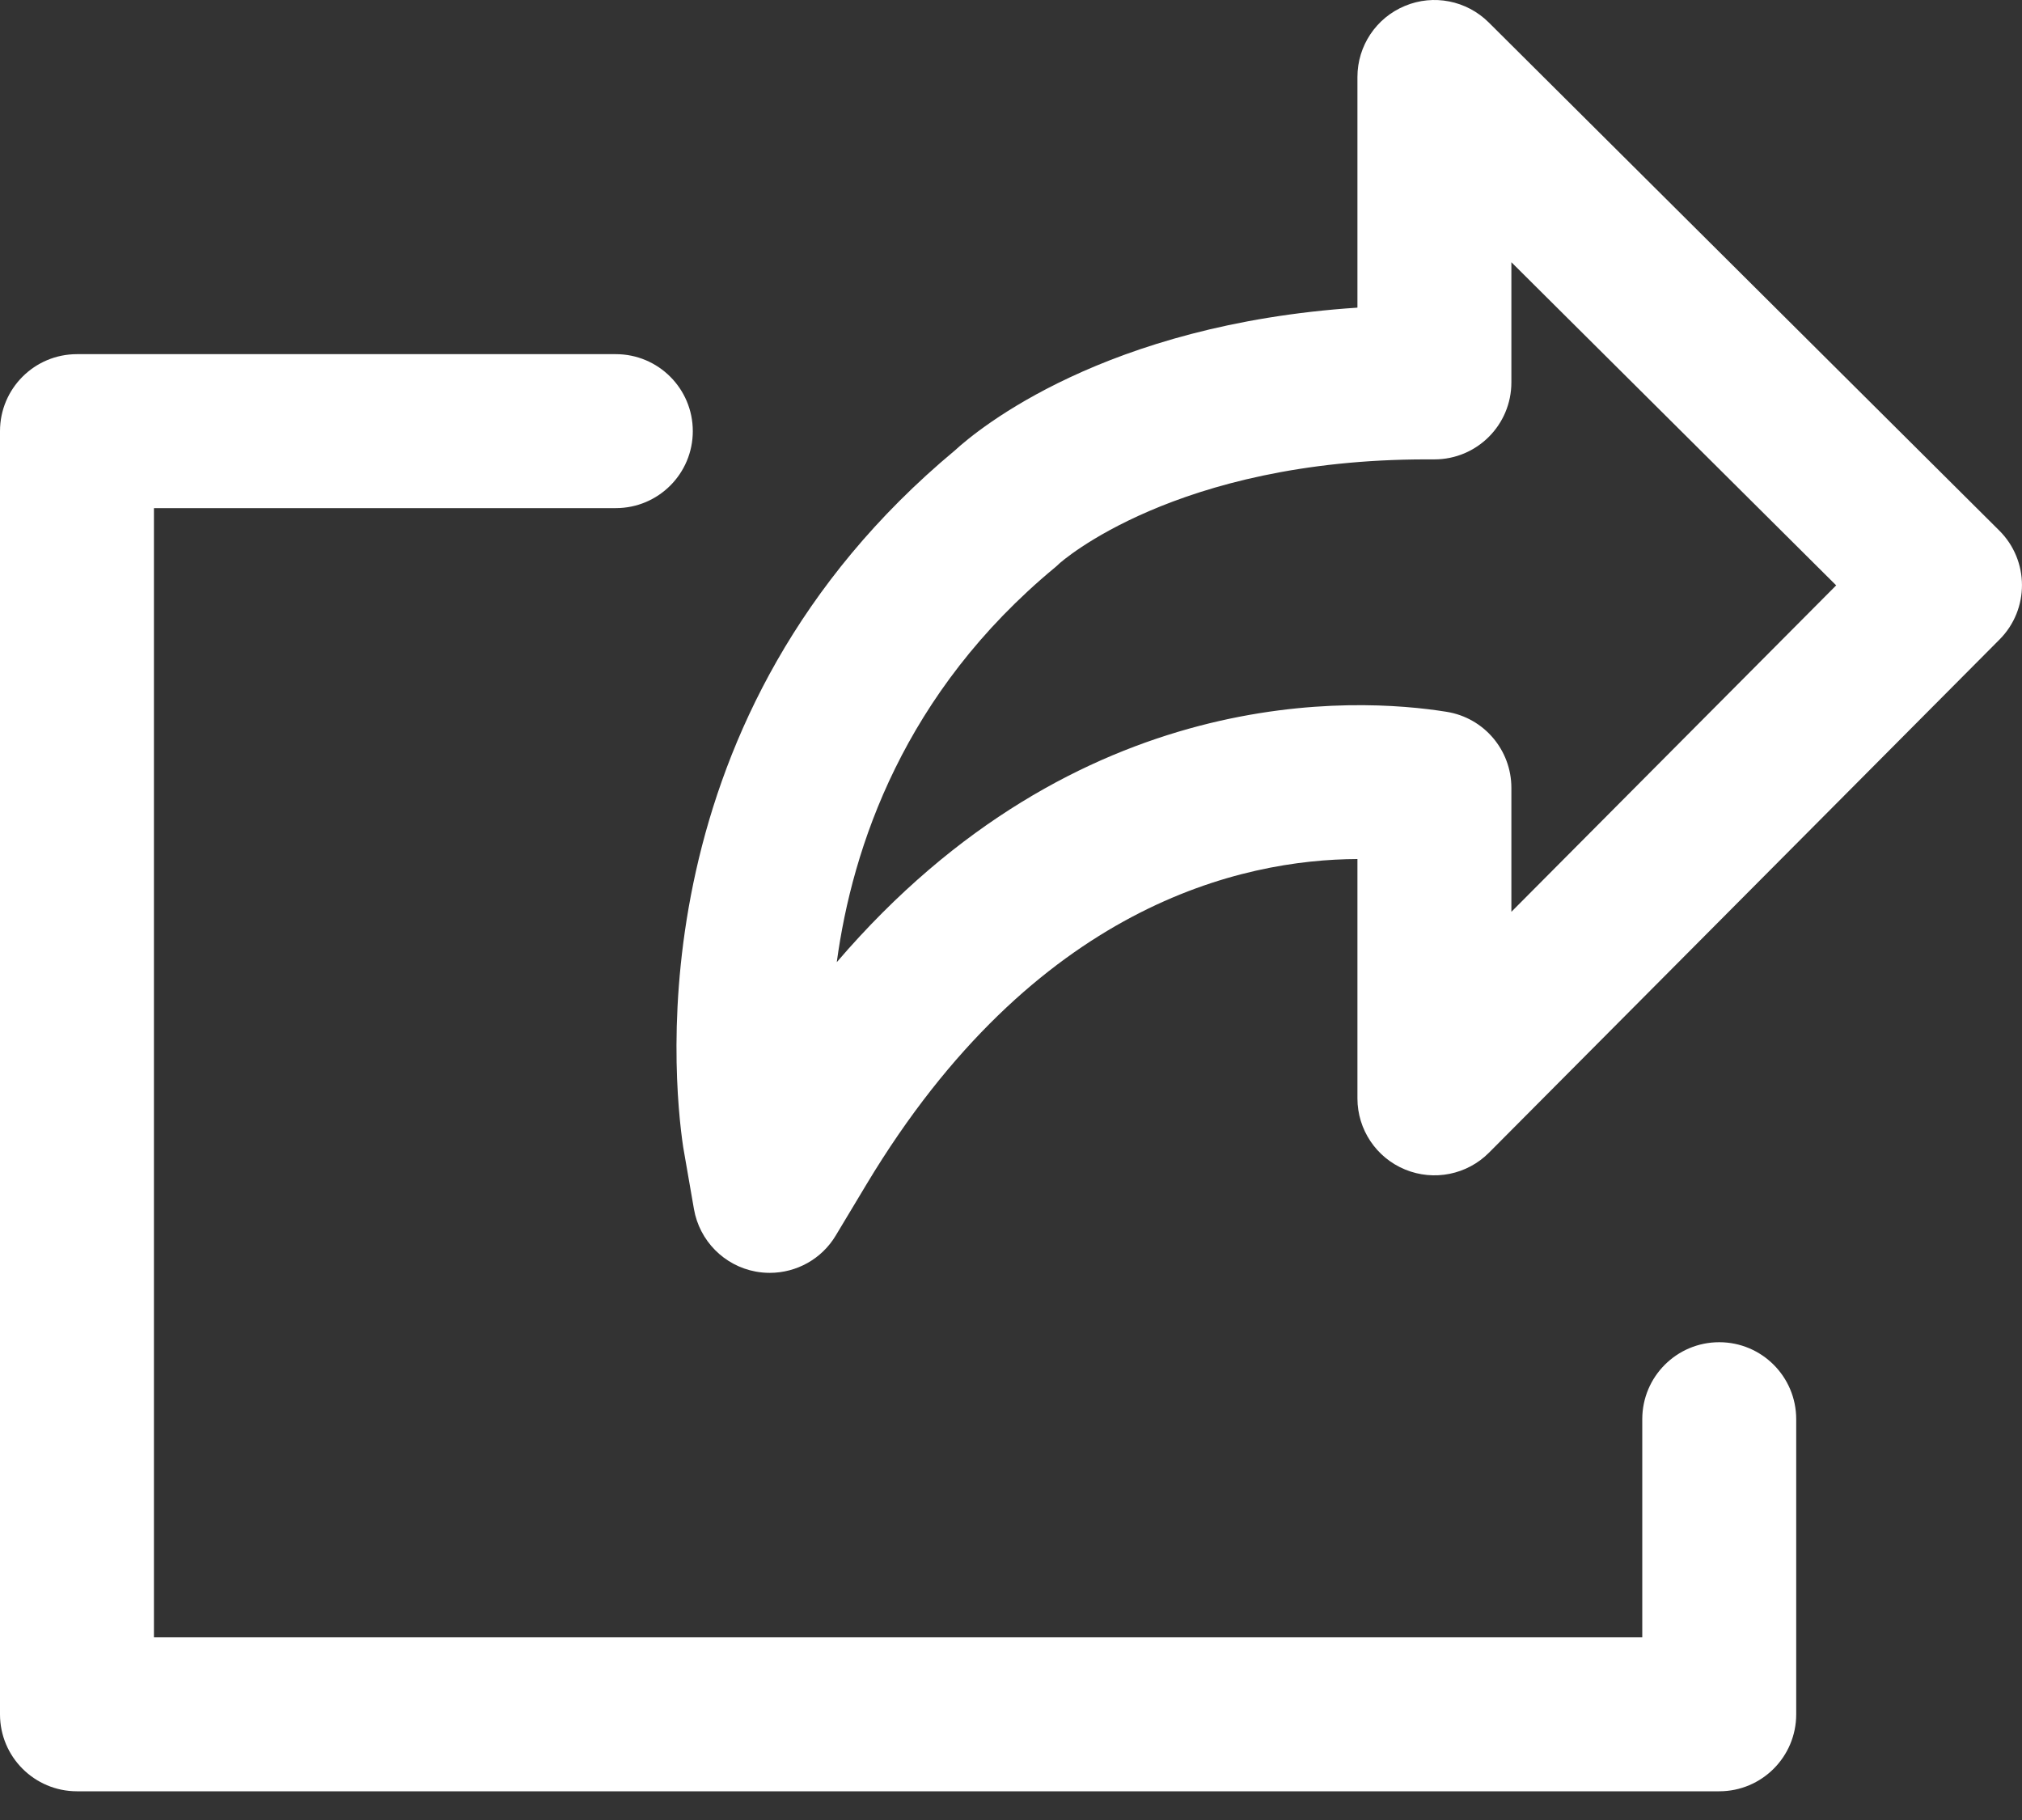 <svg width="30" height="27" viewBox="0 0 30 27" fill="none" xmlns="http://www.w3.org/2000/svg">
<rect x="0" y="0" width="30" height="27" fill="#333333" stroke="none"/>
<path fill-rule="evenodd" clip-rule="evenodd" d="M22.088 0.333L29.663 7.871C30.11 8.316 30.112 9.039 29.668 9.486L22.092 17.1C21.766 17.428 21.274 17.526 20.847 17.35C20.419 17.174 20.14 16.757 20.14 16.295V12.744C18.436 12.75 15.352 13.418 12.857 17.568L12.4 18.329C12.192 18.677 11.818 18.883 11.421 18.883C11.352 18.883 11.282 18.877 11.212 18.864C10.743 18.777 10.378 18.407 10.296 17.937L10.144 17.061C10.141 17.046 10.139 17.03 10.136 17.015C9.978 15.951 9.457 10.602 14.17 6.68C14.508 6.369 16.384 4.812 20.14 4.564V1.142C20.14 0.681 20.417 0.265 20.844 0.088C21.269 -0.09 21.76 0.007 22.088 0.333ZM22.424 11.688V13.527L27.243 8.684L22.424 3.89V5.673C22.424 6.304 21.913 6.815 21.282 6.815H21.168C17.435 6.815 15.731 8.347 15.715 8.362C15.691 8.386 15.681 8.394 15.658 8.414L15.653 8.418C13.411 10.274 12.646 12.567 12.415 14.274C15.998 10.093 20.146 10.348 21.464 10.56C22.018 10.649 22.424 11.127 22.424 11.688ZM24.366 21.054C24.366 20.423 24.877 19.912 25.508 19.912C26.139 19.912 26.65 20.423 26.65 21.054V25.432C26.65 26.063 26.139 26.574 25.508 26.574H1.142C0.511 26.574 0 26.063 0 25.432V6.396C0 5.765 0.511 5.254 1.142 5.254H9.137C9.768 5.254 10.279 5.766 10.279 6.396C10.279 7.027 9.768 7.538 9.137 7.538H2.284V24.29H24.366V21.054Z" fill="white"/>
</svg>
